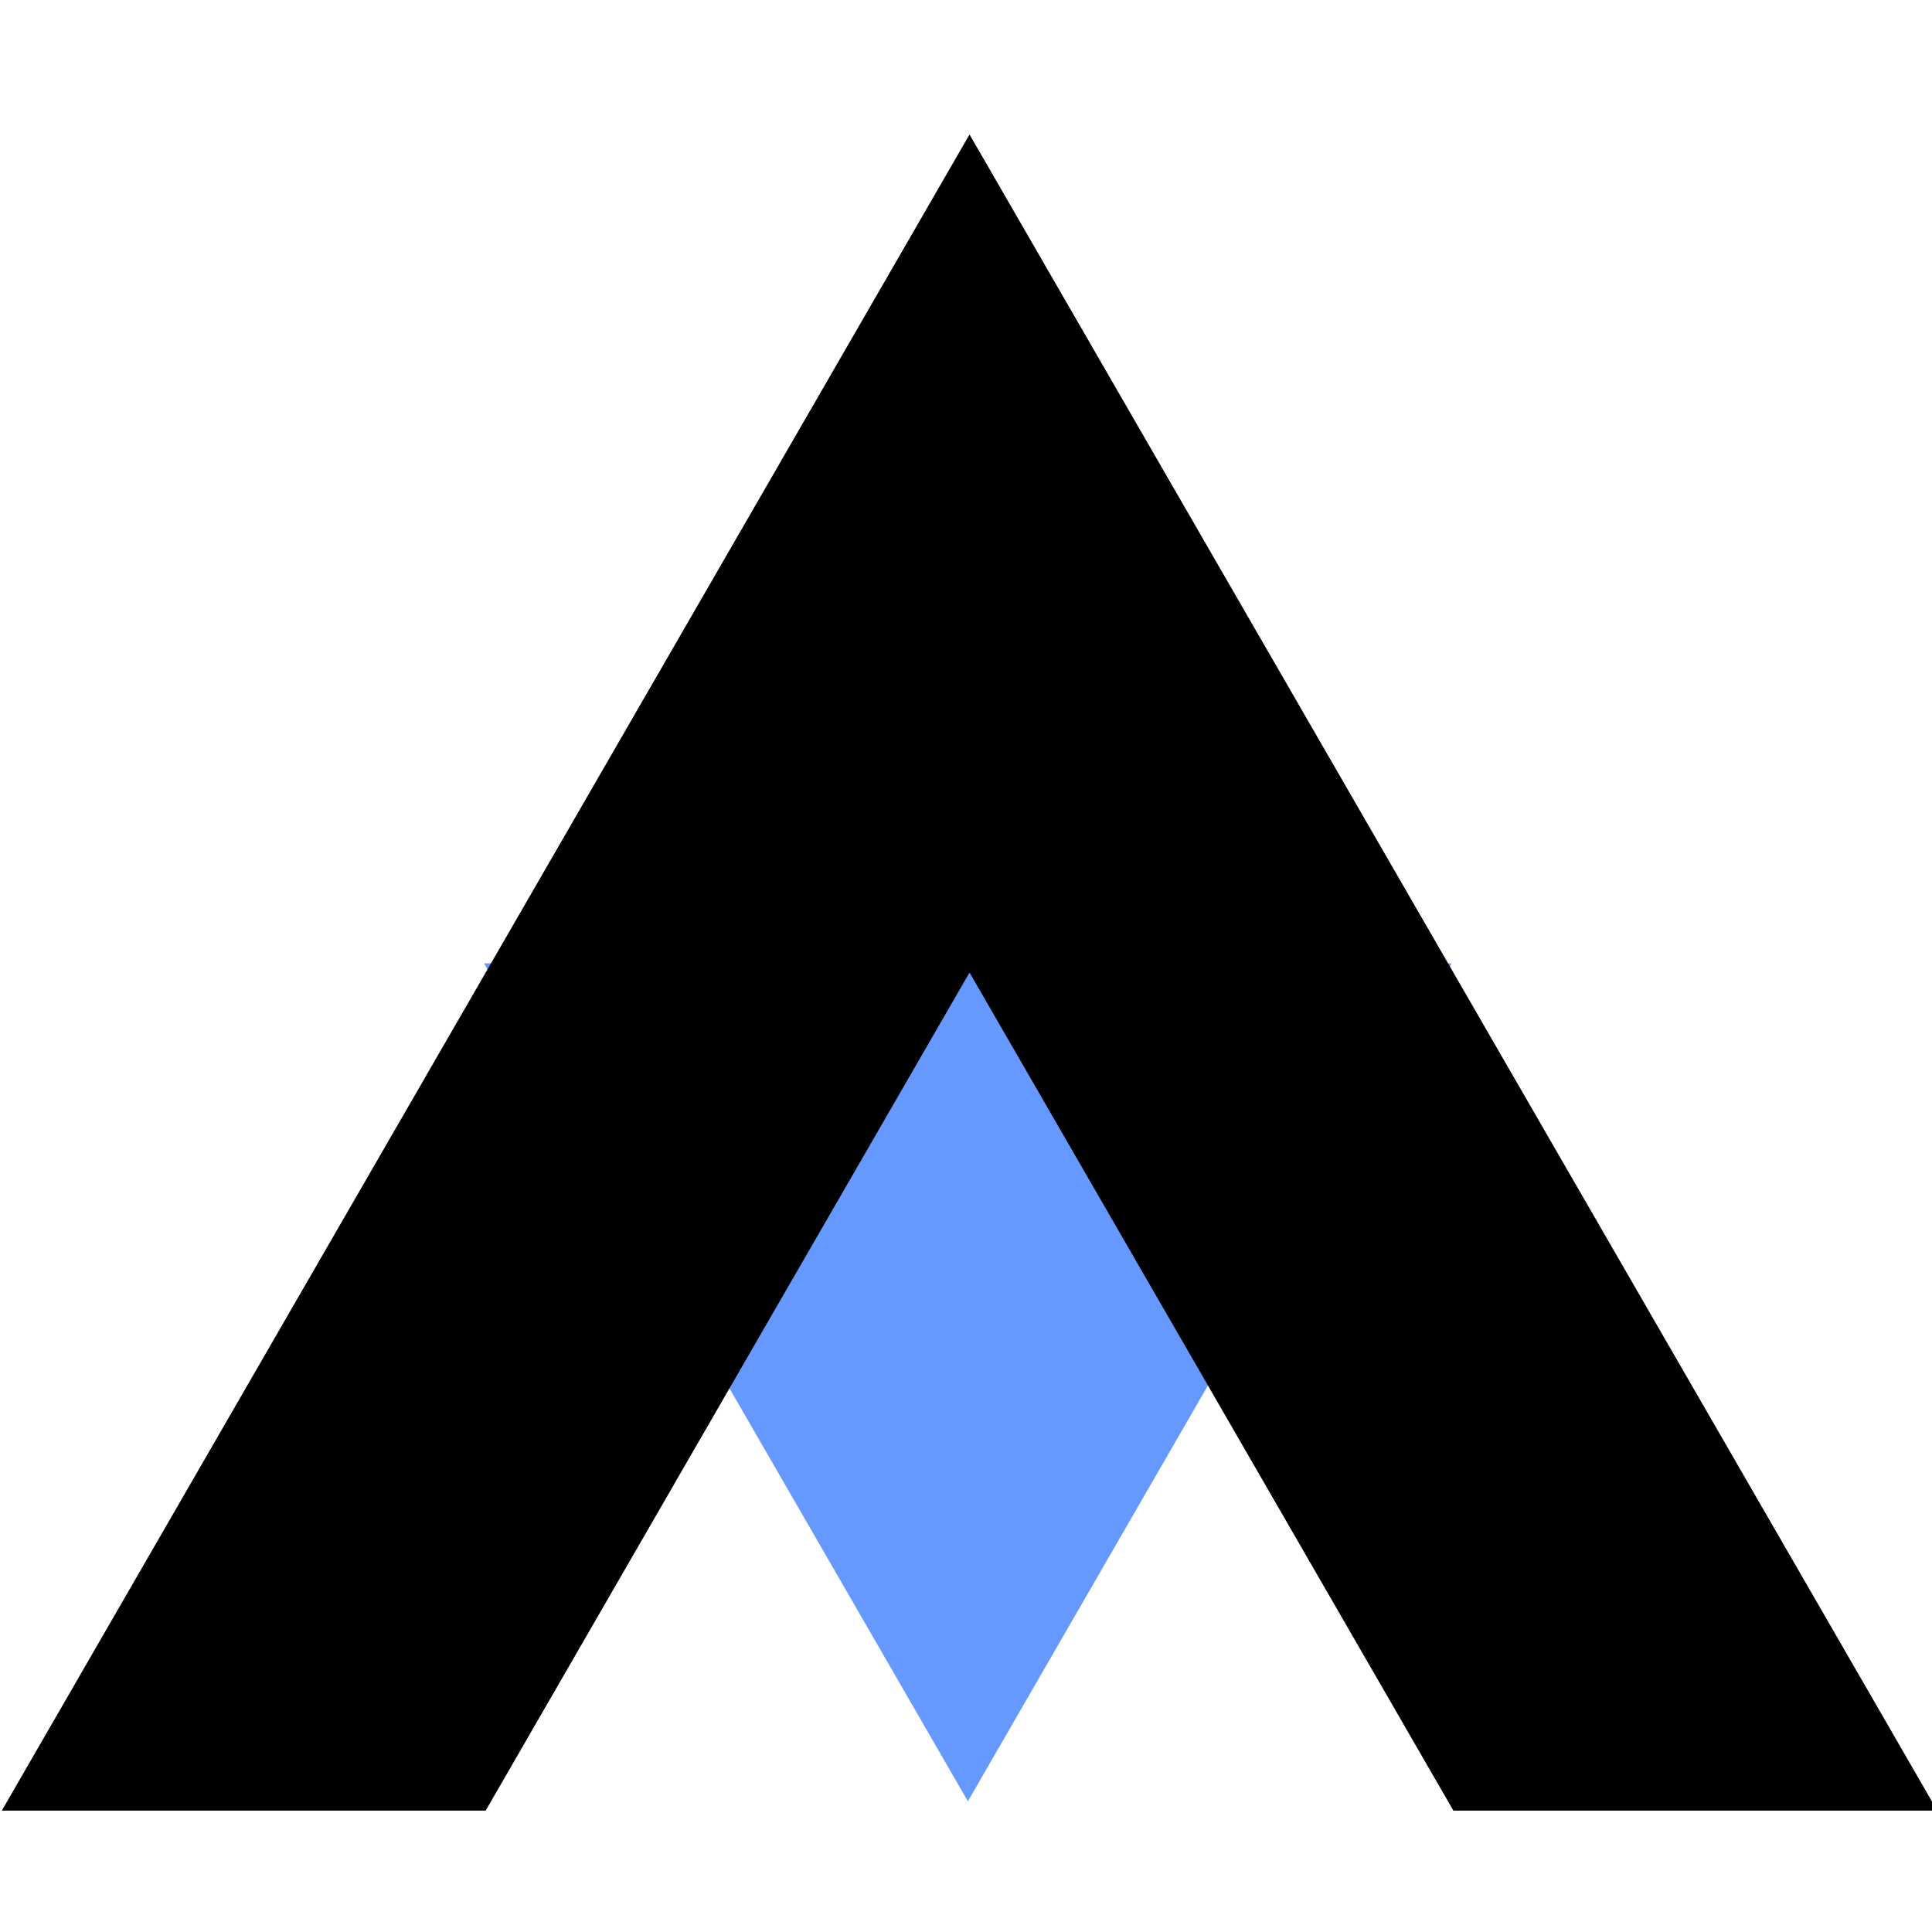 <?xml version="1.0" encoding="UTF-8" standalone="no"?>
<!-- Created with Inkscape (http://www.inkscape.org/) -->

<svg
   width="512"
   height="512"
   viewBox="0 0 135.467 135.467"
   version="1.1"
   id="svg5"
   inkscape:version="1.1.1 (3bf5ae0d25, 2021-09-20)"
   sodipodi:docname="campin.svg"
   xmlns:inkscape="http://www.inkscape.org/namespaces/inkscape"
   xmlns:sodipodi="http://sodipodi.sourceforge.net/DTD/sodipodi-0.dtd"
   xmlns="http://www.w3.org/2000/svg"
   xmlns:svg="http://www.w3.org/2000/svg">
  <sodipodi:namedview
     id="namedview7"
     pagecolor="#ffffff"
     bordercolor="#666666"
     borderopacity="1.0"
     inkscape:pageshadow="2"
     inkscape:pageopacity="0.0"
     inkscape:pagecheckerboard="0"
     inkscape:document-units="mm"
     showgrid="false"
     units="px"
     fit-margin-top="0"
     fit-margin-left="0"
     fit-margin-right="0"
     fit-margin-bottom="0"
     inkscape:zoom="0.64052329"
     inkscape:cx="-209.20395"
     inkscape:cy="117.87237"
     inkscape:window-width="1536"
     inkscape:window-height="953"
     inkscape:window-x="-8"
     inkscape:window-y="-8"
     inkscape:window-maximized="1"
     inkscape:current-layer="layer1" />
  <defs
     id="defs2" />
  <g
     inkscape:label="Layer 1"
     inkscape:groupmode="layer"
     id="layer1"
     transform="translate(-42.448,-117.516)">
    <g
       id="g200"
       transform="matrix(1.707,0,0,1.707,-29.997,-73.97)">
      <path
         sodipodi:type="star"
         style="fill:#6699ff;stroke-width:1.999;stroke-opacity:0"
         id="path53-9-3"
         inkscape:flatsided="false"
         sodipodi:sides="3"
         sodipodi:cx="304.43857"
         sodipodi:cy="610.43835"
         sodipodi:r1="166.28313"
         sodipodi:r2="83.141563"
         sodipodi:arg1="0.52359878"
         sodipodi:arg2="1.5707963"
         inkscape:rounded="0"
         inkscape:randomized="0"
         transform="matrix(0.138,0,0,-0.138,40.184,247.461)"
         inkscape:transform-center-y="5.7283991"
         d="m 448.444,693.58 -144.005,0 -144.005,0 72.003,-124.712 72.003,-124.712 72.003,124.712 z" />
      <path
         id="path53"
         style="fill:#000000;stroke-width:2.083;stroke-opacity:0"
         inkscape:transform-center-x="1.3338712e-06"
         inkscape:transform-center-y="-11.456797"
         d="m 310.434,444.154 -75,129.904 -75,129.904 h 75 l 37.5,-64.951 37.5,-64.953 37.5,64.953 37.5,64.951 h 75 l -75,-129.904 z"
         transform="scale(0.265)" />
    </g>
  </g>
</svg>
